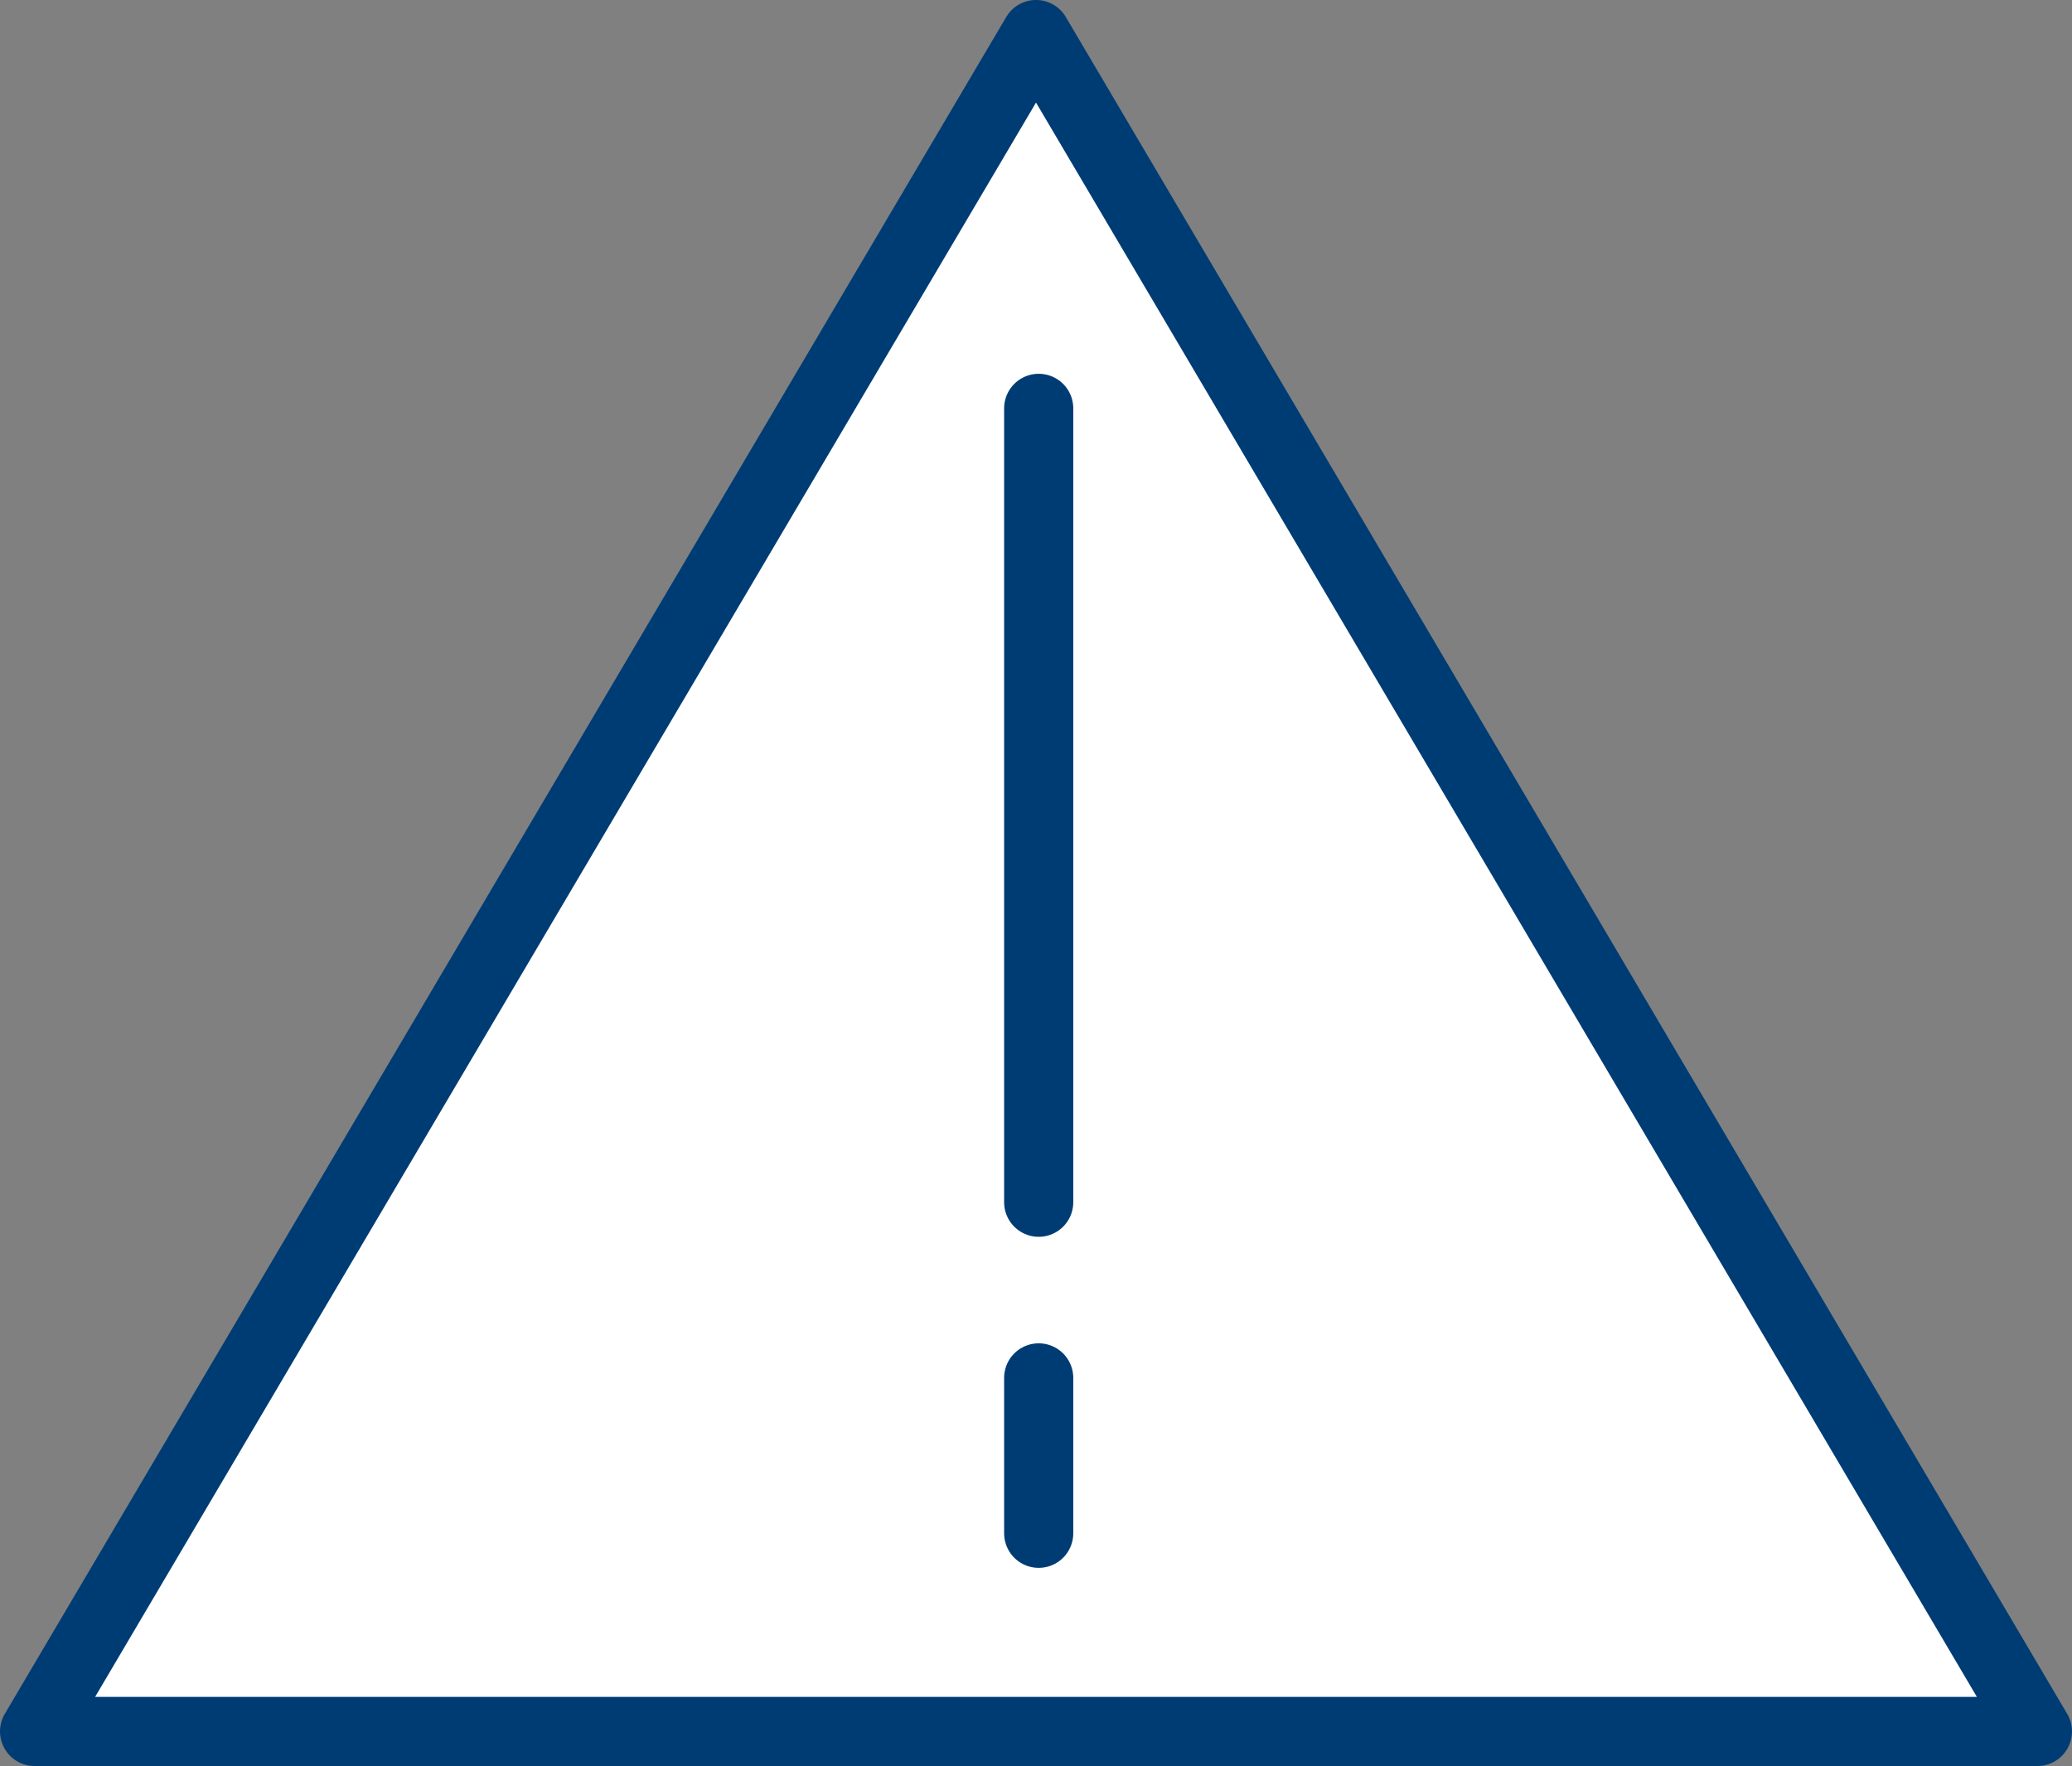 <svg xmlns="http://www.w3.org/2000/svg" width="71.913" height="61.302" viewBox="0 0 71.913 61.302">
  <rect x="0" y="0" width="71.913" height="61.302" fill="#808080" stroke="none"/>
  <g id="Group_3245" data-name="Group 3245" transform="translate(-58.139 -539.908)">
    <g id="Group_3244" data-name="Group 3244" transform="translate(9.077 -35.477)">
      <path id="Path_1243" data-name="Path 1243" d="M85.019,576.584l-34.757,58.9h69.513Z" transform="translate(0)" fill="#fff" stroke="#003c74" stroke-linecap="round" stroke-linejoin="round" stroke-width="2.4"/>
      <g id="Group_3243" data-name="Group 3243" transform="translate(85.112 589.559)">
        <line id="Line_18" data-name="Line 18" y2="27.556" fill="none" stroke="#003c74" stroke-linecap="round" stroke-linejoin="round" stroke-width="2.4"/>
        <line id="Line_19" data-name="Line 19" y2="5.394" transform="translate(0 33.653)" fill="none" stroke="#003c74" stroke-linecap="round" stroke-linejoin="round" stroke-width="2.4"/>
      </g>
    </g>
  </g>
</svg>
